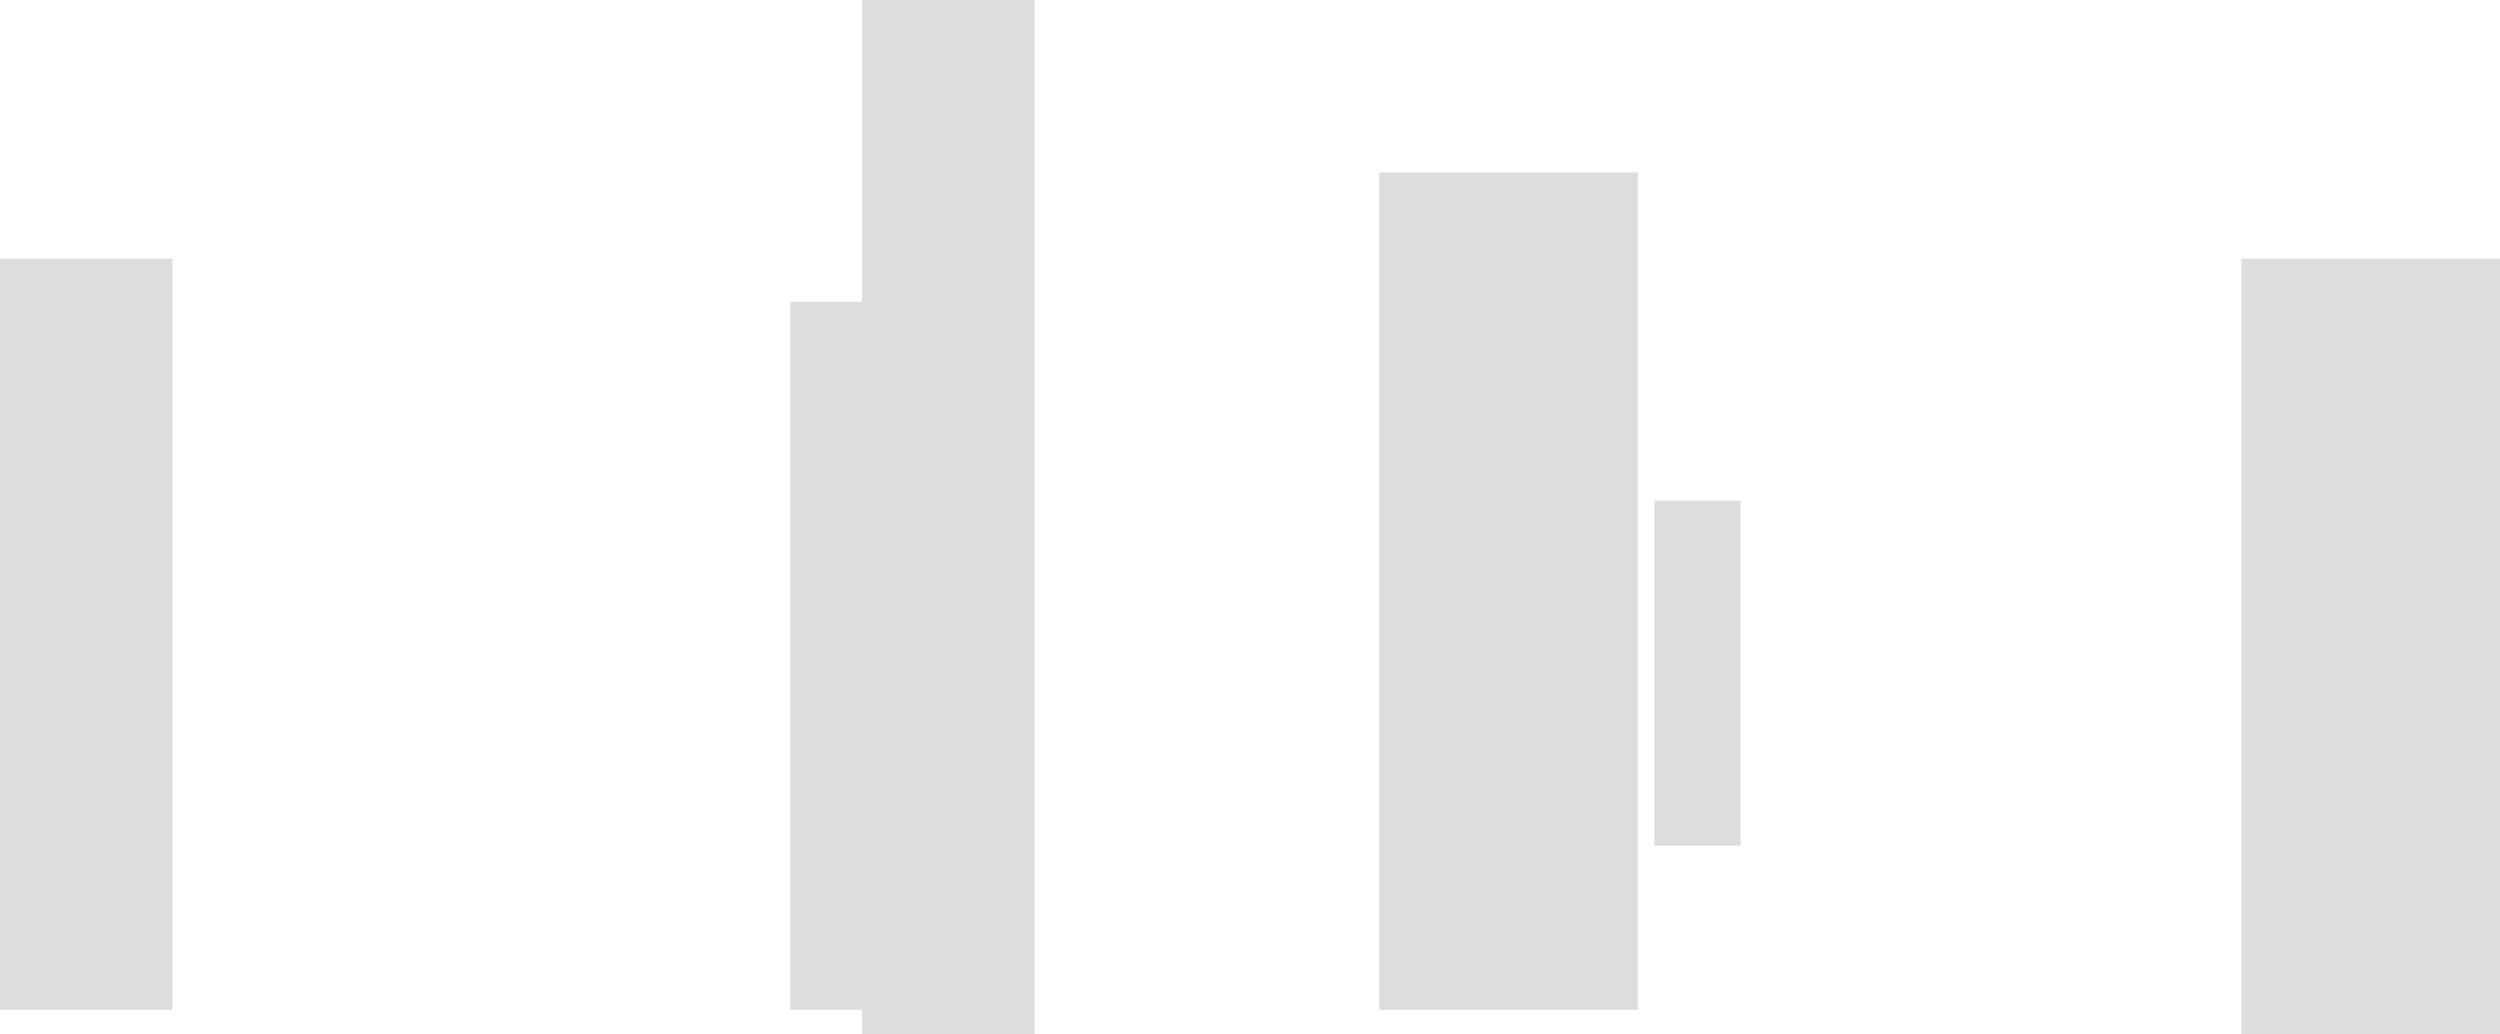 <svg xmlns="http://www.w3.org/2000/svg" viewBox="0 0 1218 504">
  <defs>
    <style>
      .cls-1 {
        fill: #ddd;
      }
    </style>
  </defs>
  <g id="BACKGROUND" transform="translate(-588 -588)">
    <path id="Union_22" data-name="Union 22" class="cls-1" d="M1512,630V252h126V630Zm-630,0V588h0v42H840V618H805V273h35V126h84V378H882v0h42V630Zm0-84v0Zm0-84v0Zm210,156V420h42v0h-42V210h126v84h-42v84h42V618Zm-672,0V420h42V252h42V618Zm806-80V370h42V538ZM420,420V252h42V420Zm756-42V336h42v42Zm0-42V294h42v42Z" transform="translate(168 462)"/>
  </g>
</svg>
